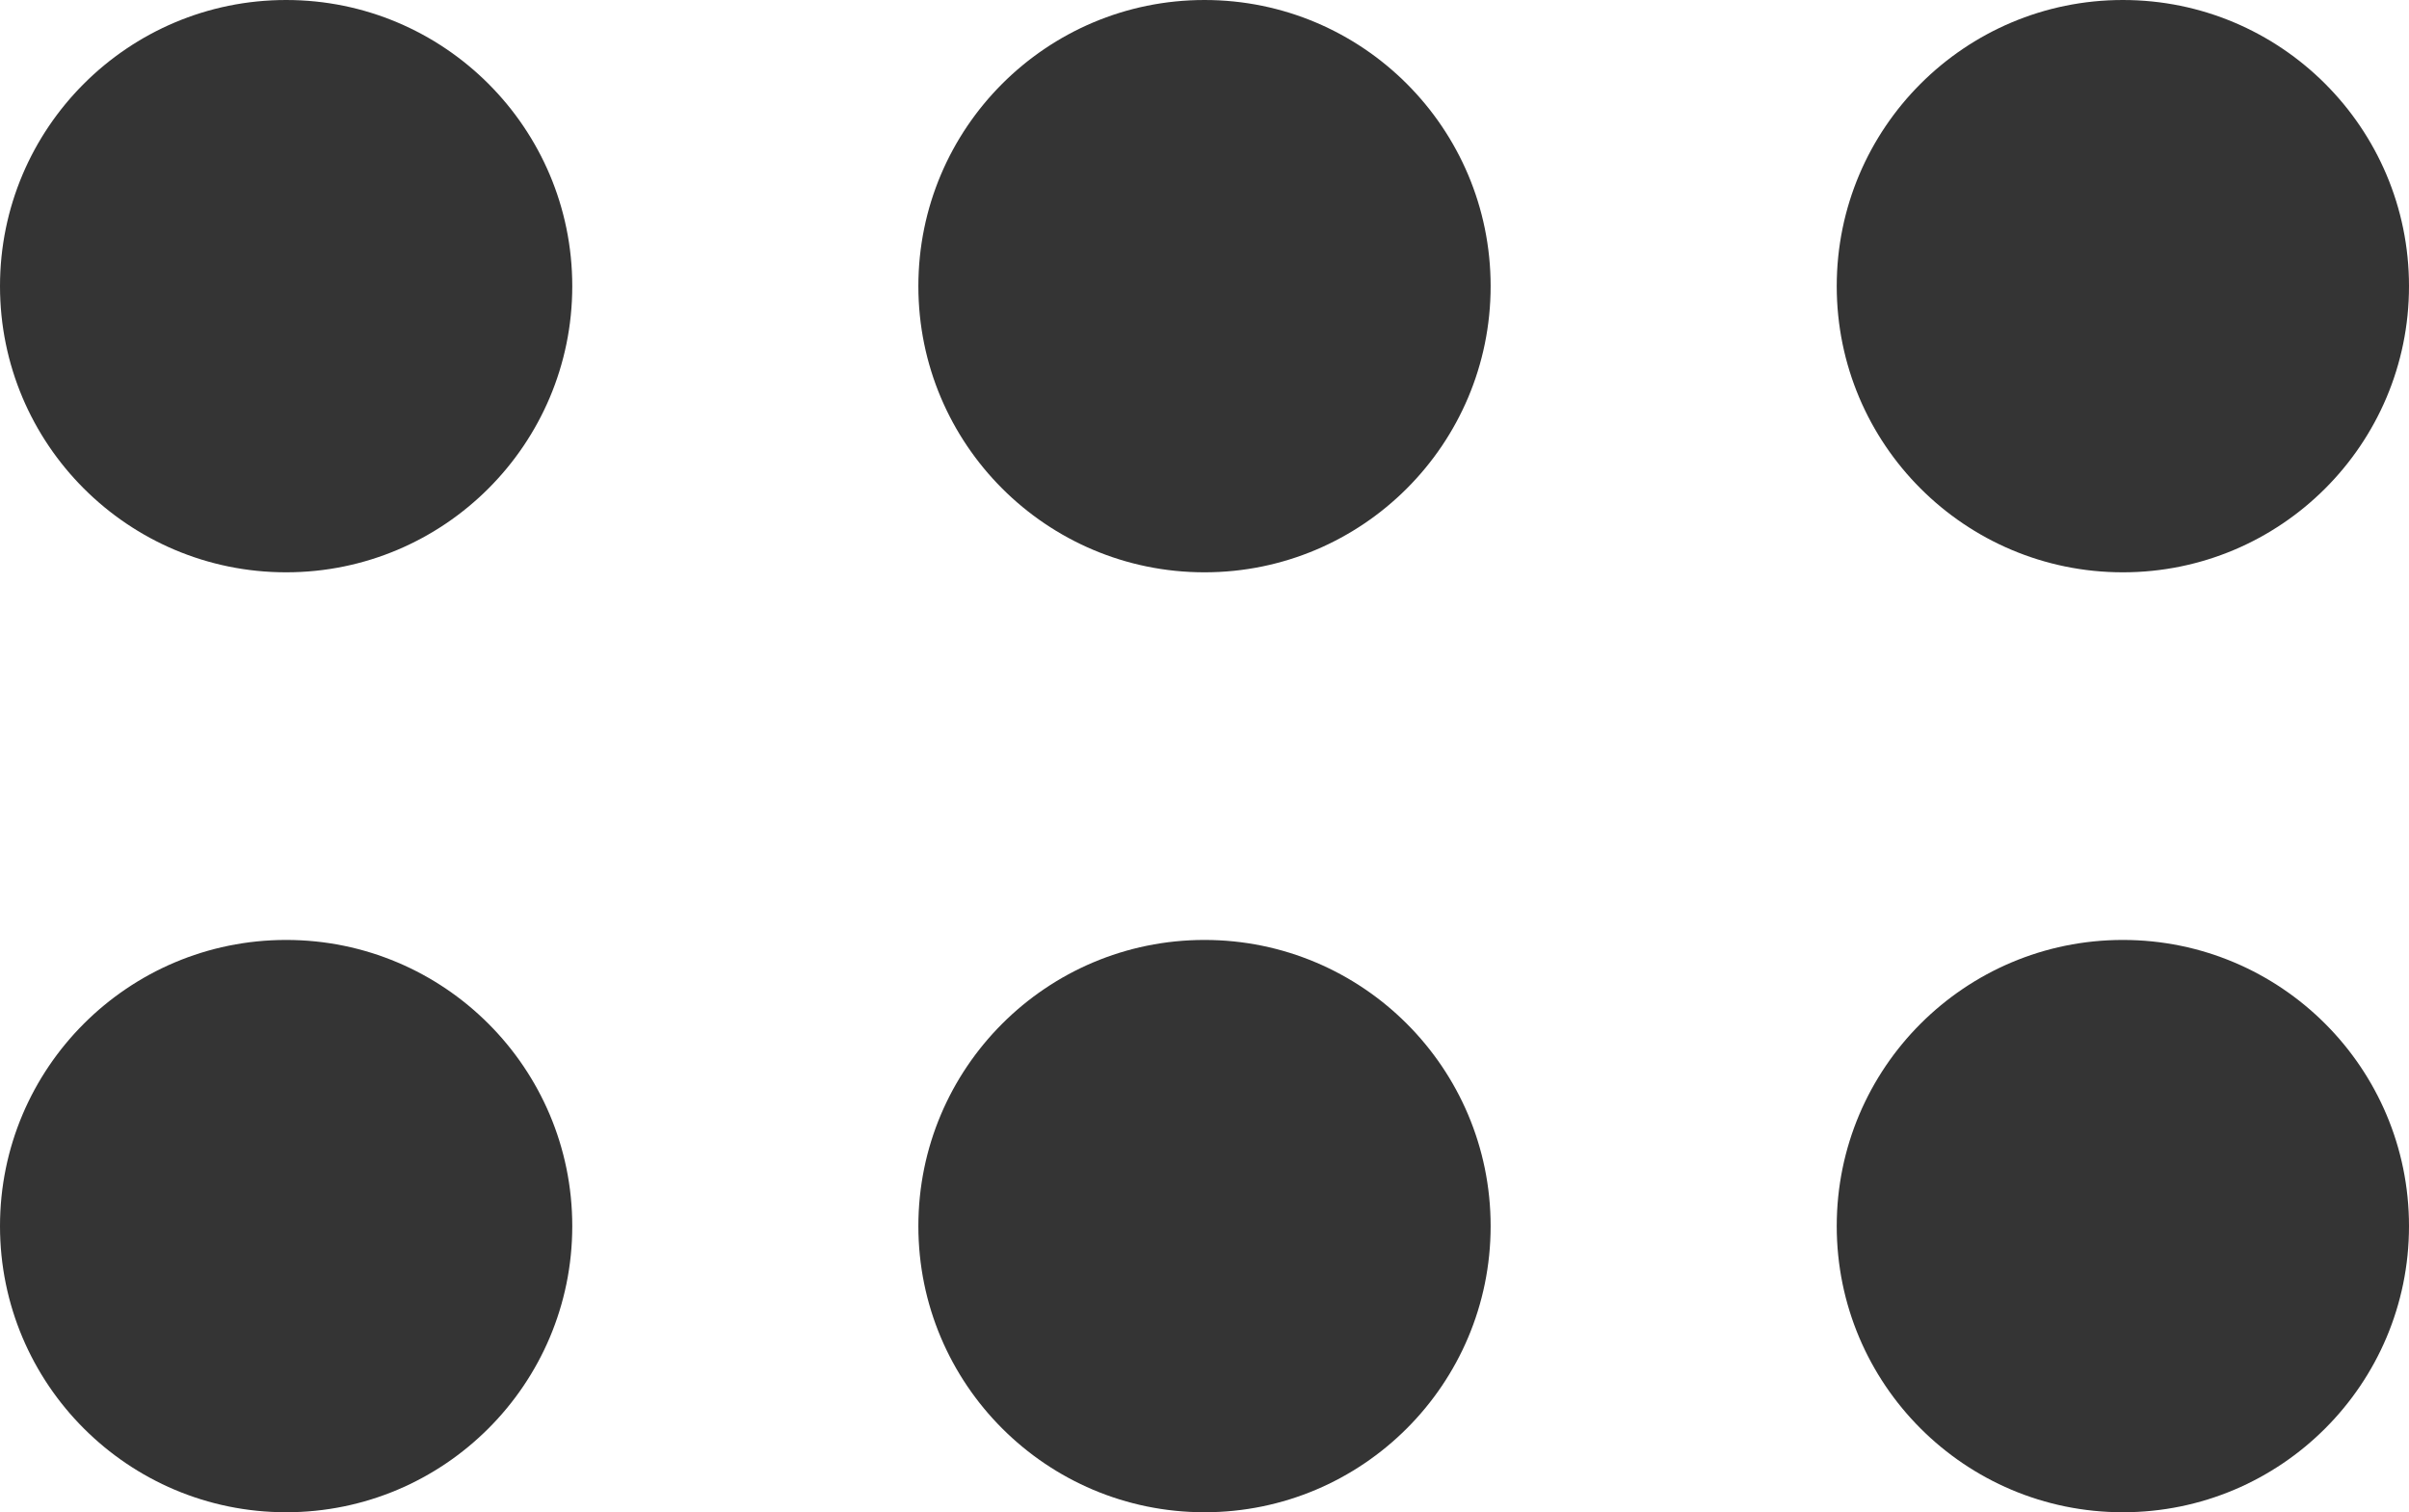 <?xml version="1.0" encoding="UTF-8" standalone="no"?>
<svg
   id="katman_2"
   data-name="katman 2"
   viewBox="0 0 392.08 246.11"
   version="1.1"
   sodipodi:docname="move-icon.svg"
   inkscape:version="1.2.2 (b0a8486541, 2022-12-01)"
   xmlns:inkscape="http://www.inkscape.org/namespaces/inkscape"
   xmlns:sodipodi="http://sodipodi.sourceforge.net/DTD/sodipodi-0.dtd"
   xmlns="http://www.w3.org/2000/svg"
   xmlns:svg="http://www.w3.org/2000/svg">
  <sodipodi:namedview
     id="namedview22"
     pagecolor="#ffffff"
     bordercolor="#000000"
     borderopacity="0.25"
     inkscape:showpageshadow="2"
     inkscape:pageopacity="0.0"
     inkscape:pagecheckerboard="0"
     inkscape:deskcolor="#d1d1d1"
     showgrid="false"
     inkscape:zoom="3.325852"
     inkscape:cx="196.19033"
     inkscape:cy="122.97601"
     inkscape:window-width="1920"
     inkscape:window-height="1057"
     inkscape:window-x="0"
     inkscape:window-y="0"
     inkscape:window-maximized="1"
     inkscape:current-layer="katman_2" />
  <defs
     id="defs4">
    <style
       id="style2">
      .cls-1 {
        fill: #343434;
        stroke-width: 0px;
      }
    </style>
  </defs>
  <g
     id="katman_1"
     data-name="katman 1">
    <g
       id="g18">
      <circle
         class="cls-1"
         cx="46.57"
         cy="46.57"
         r="46.57"
         id="circle6" />
      <circle
         class="cls-1"
         cx="196.04"
         cy="46.57"
         r="46.57"
         id="circle8" />
      <circle
         class="cls-1"
         cx="345.51"
         cy="46.57"
         r="46.57"
         id="circle10" />
      <circle
         class="cls-1"
         cx="46.57"
         cy="199.54"
         r="46.57"
         id="circle12" />
      <circle
         class="cls-1"
         cx="196.04"
         cy="199.54"
         r="46.57"
         id="circle14" />
      <circle
         class="cls-1"
         cx="345.51"
         cy="199.54"
         r="46.57"
         id="circle16" />
    </g>
  </g>
</svg>
